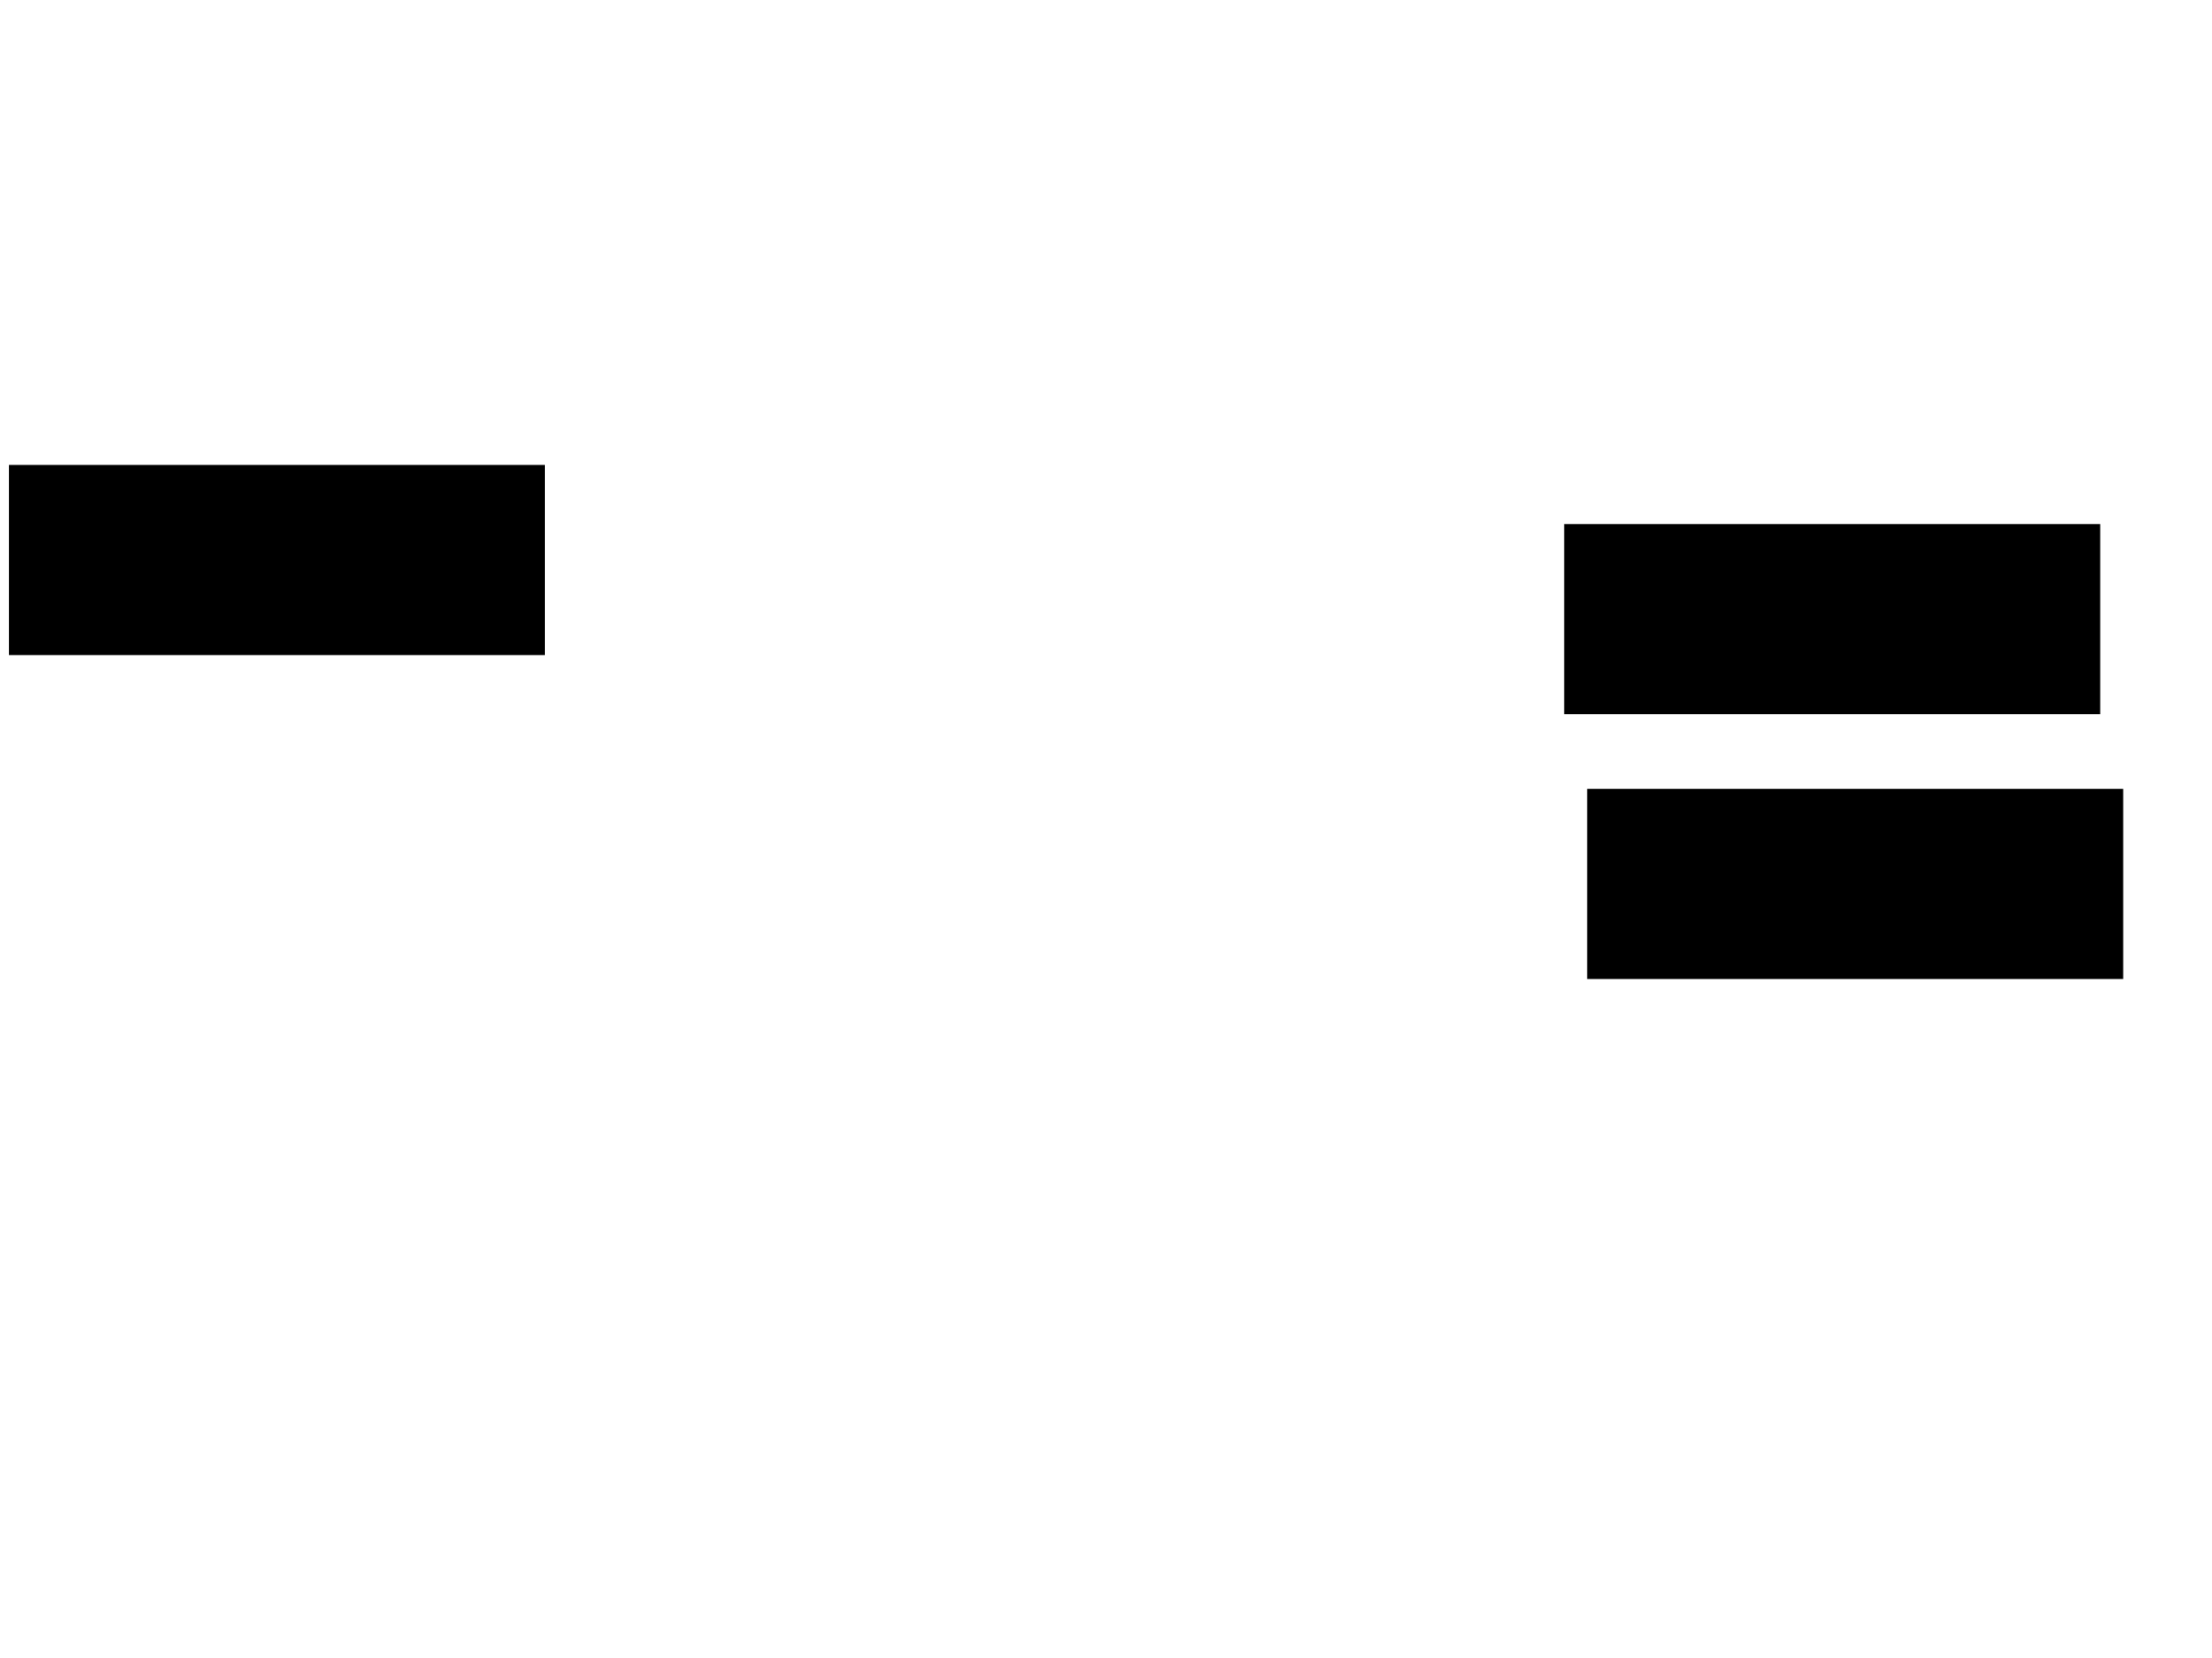 <svg xmlns="http://www.w3.org/2000/svg" width="1175" height="881">
 <!-- Created with Image Occlusion Enhanced -->
 <g>
  <title>Labels</title>
 </g>
 <g>
  <title>Masks</title>
  <rect stroke="#000000" id="4363347140aa4cb6a0d29e7308c4f3af-ao-1" height="100" width="283.721" y="278.884" x="831.395" fill="#0"/>
  <rect id="4363347140aa4cb6a0d29e7308c4f3af-ao-2" stroke="#000000" height="100" width="283.721" y="247.488" x="5.233" fill="#0"/>
  <rect id="4363347140aa4cb6a0d29e7308c4f3af-ao-3" stroke="#000000" height="100" width="283.721" y="419.581" x="843.605" fill="#0"/>
  
 </g>
</svg>